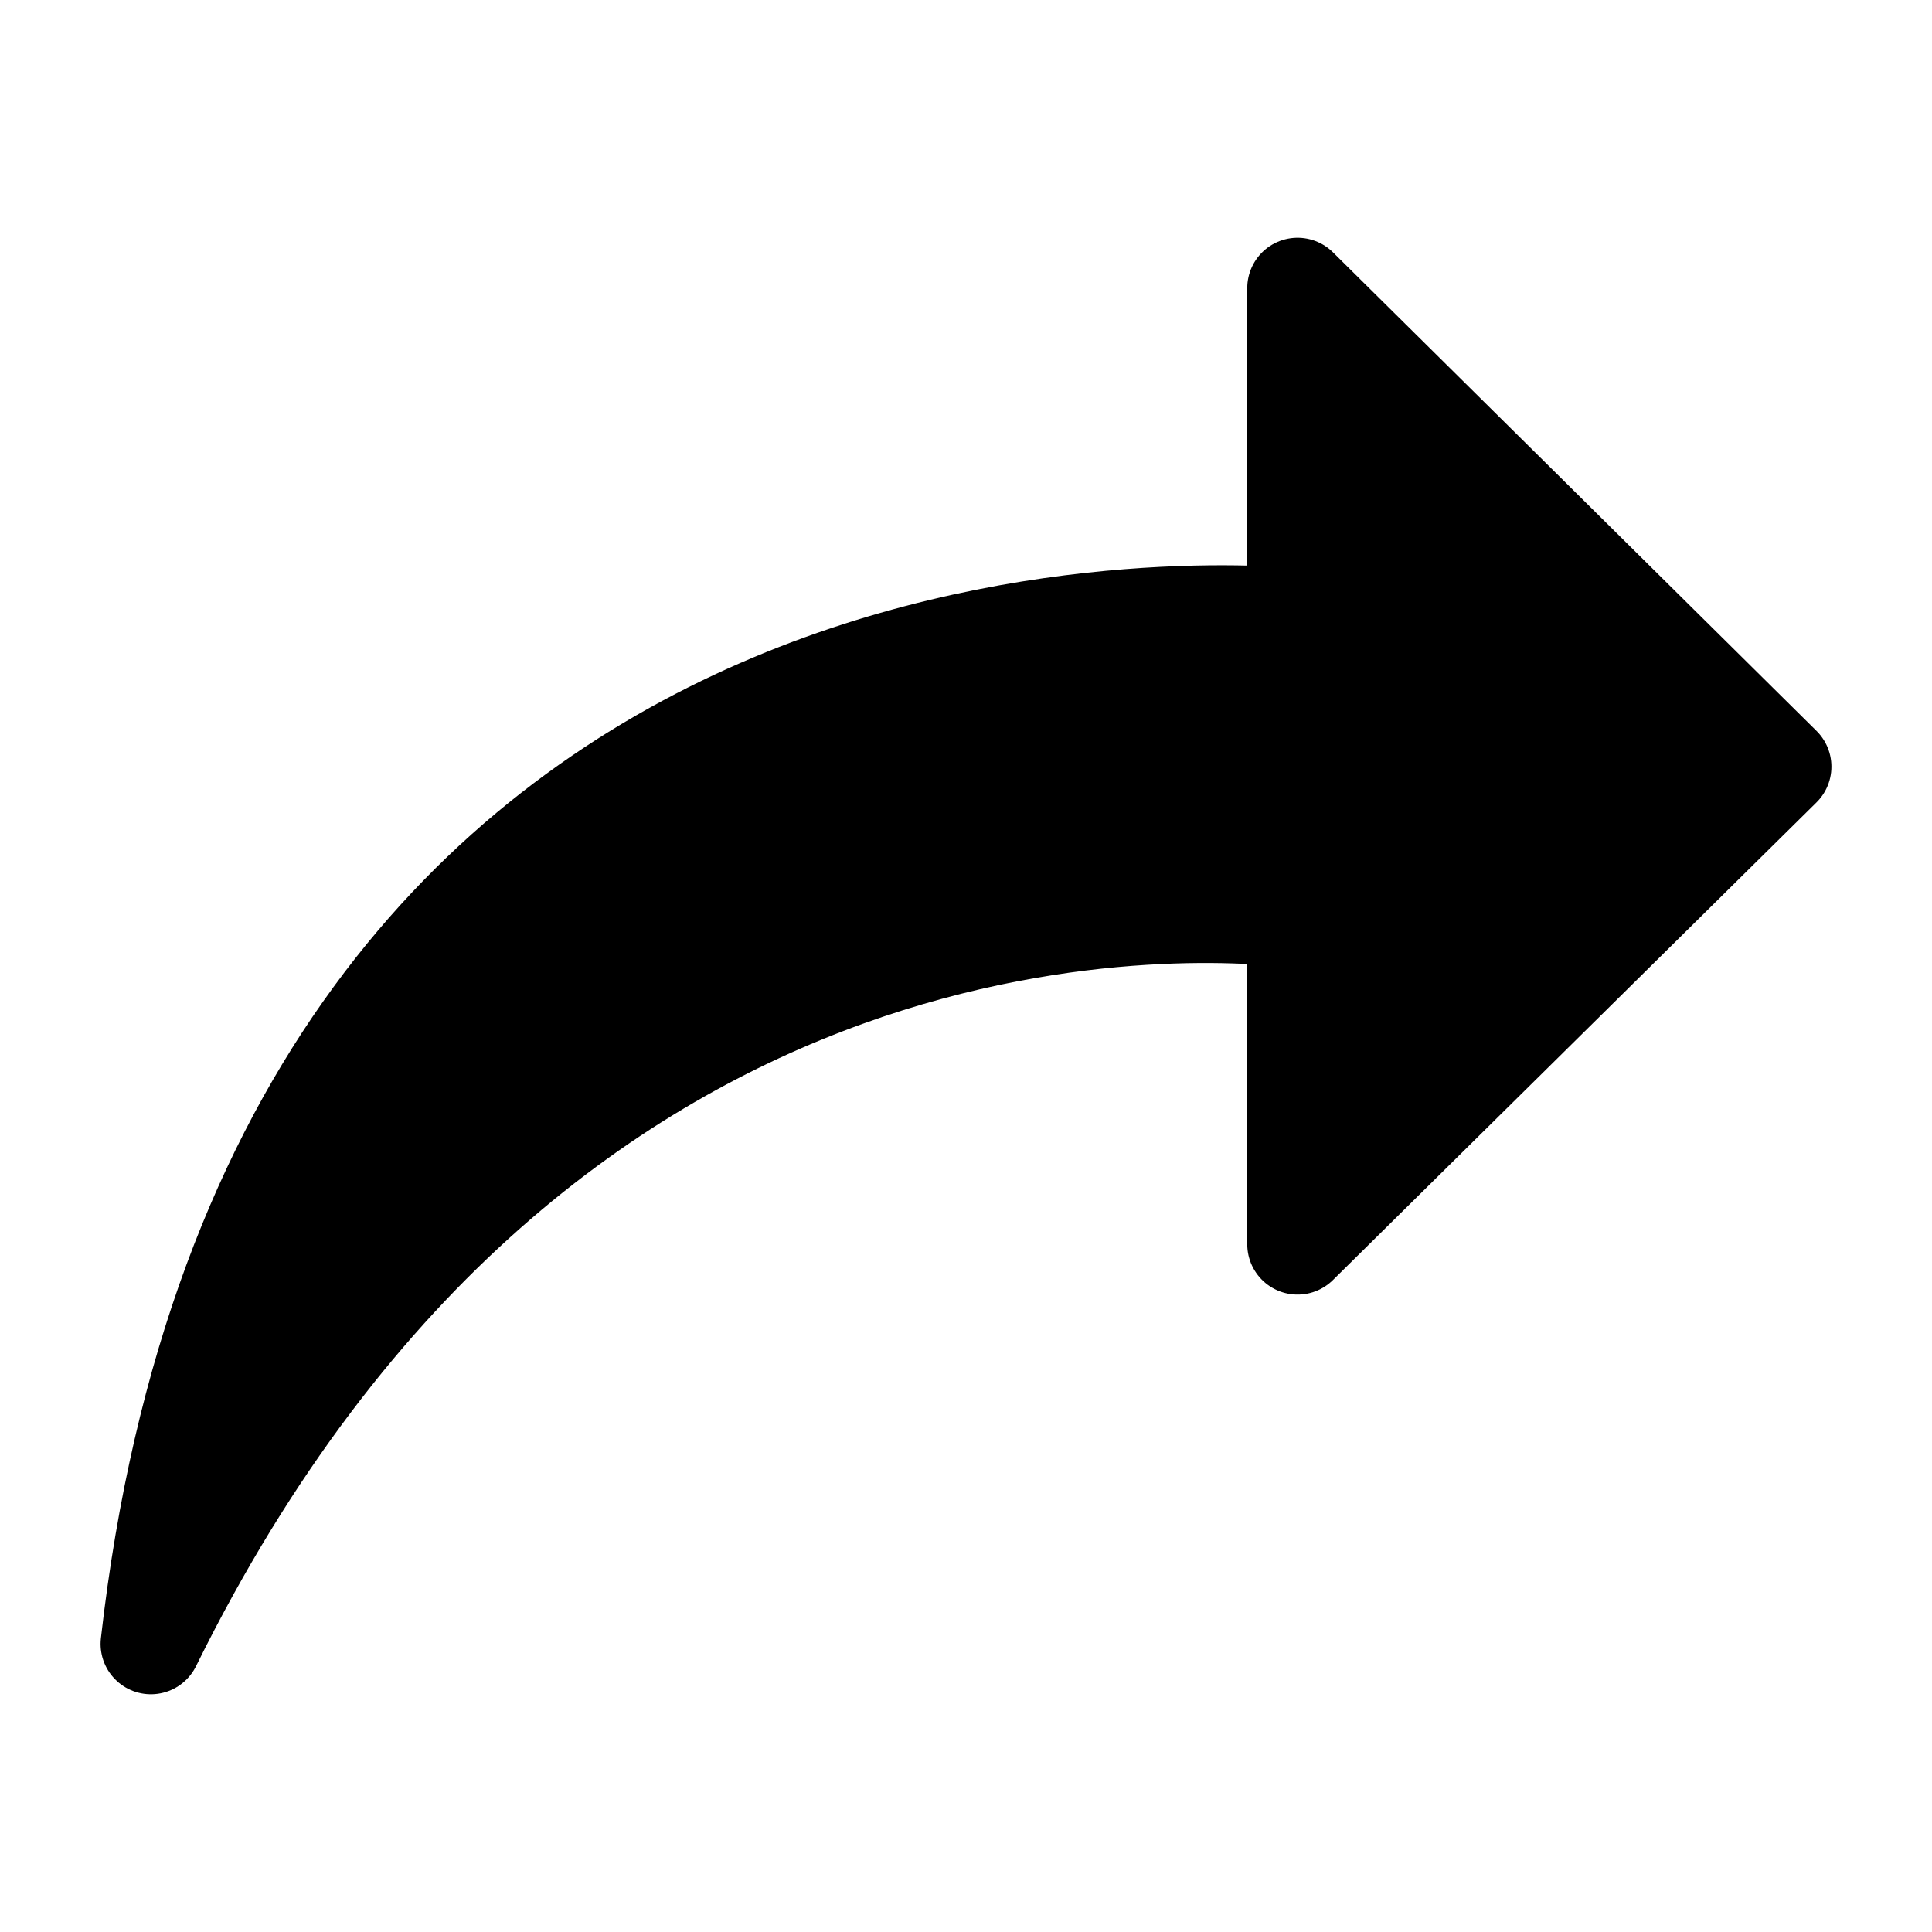 <?xml version="1.0" encoding="UTF-8" standalone="no"?>
<svg
  xmlns:inkscape='http://www.inkscape.org/namespaces/inkscape'
  xmlns:rdf='http://www.w3.org/1999/02/22-rdf-syntax-ns#'
  xmlns='http://www.w3.org/2000/svg'
  xmlns:xlink='http://www.w3.org/1999/xlink'
  xmlns:ns1='http://sozi.baierouge.fr'
  xmlns:cc='http://web.resource.org/cc/'
  xmlns:sodipodi='http://sodipodi.sourceforge.net/DTD/sodipodi-0.dtd'
  xmlns:dc='http://purl.org/dc/elements/1.1/'
  id='svg1'
  sodipodi:docname='tab_duplicate.svg'
  viewBox='0 0 60 60'
  sodipodi:version='0.32'
  _SVGFile__filename='oldscale/actions/14_rotate.svg'
  version='1.0'
  y='0'
  x='0'
  inkscape:version='0.40'
  sodipodi:docbase='/home/danny/work/flat/SVG/mono/scalable/actions'
>
  <sodipodi:namedview
    id='base'
    bordercolor='#666666'
    inkscape:pageshadow='2'
    inkscape:window-y='0'
    pagecolor='#ffffff'
    inkscape:window-height='699'
    inkscape:zoom='5.9049728'
    inkscape:window-x='0'
    borderopacity='1.0'
    inkscape:current-layer='svg1'
    inkscape:cx='33.674930'
    inkscape:cy='12.828543'
    inkscape:window-width='1024'
    inkscape:pageopacity='0.0'
  />
  <g
    id='g1089'
    transform='matrix(1 0 0 -1 -4e-7 60)'
  >
    <path
      id='path968'
      style='stroke-linejoin:round;fill-rule:evenodd;stroke:#000000;stroke-linecap:round;stroke-width:3.125;fill:#000000'
      d='m4.686 8.946c3.888 34.327 33.694 32.022 35.611 31.842v10.266l15.017-14.863-15.017-14.833v10.144c-2.254 0.264-23.312 2.378-35.611-22.556z'
    />
  </g
  >
</svg
>
